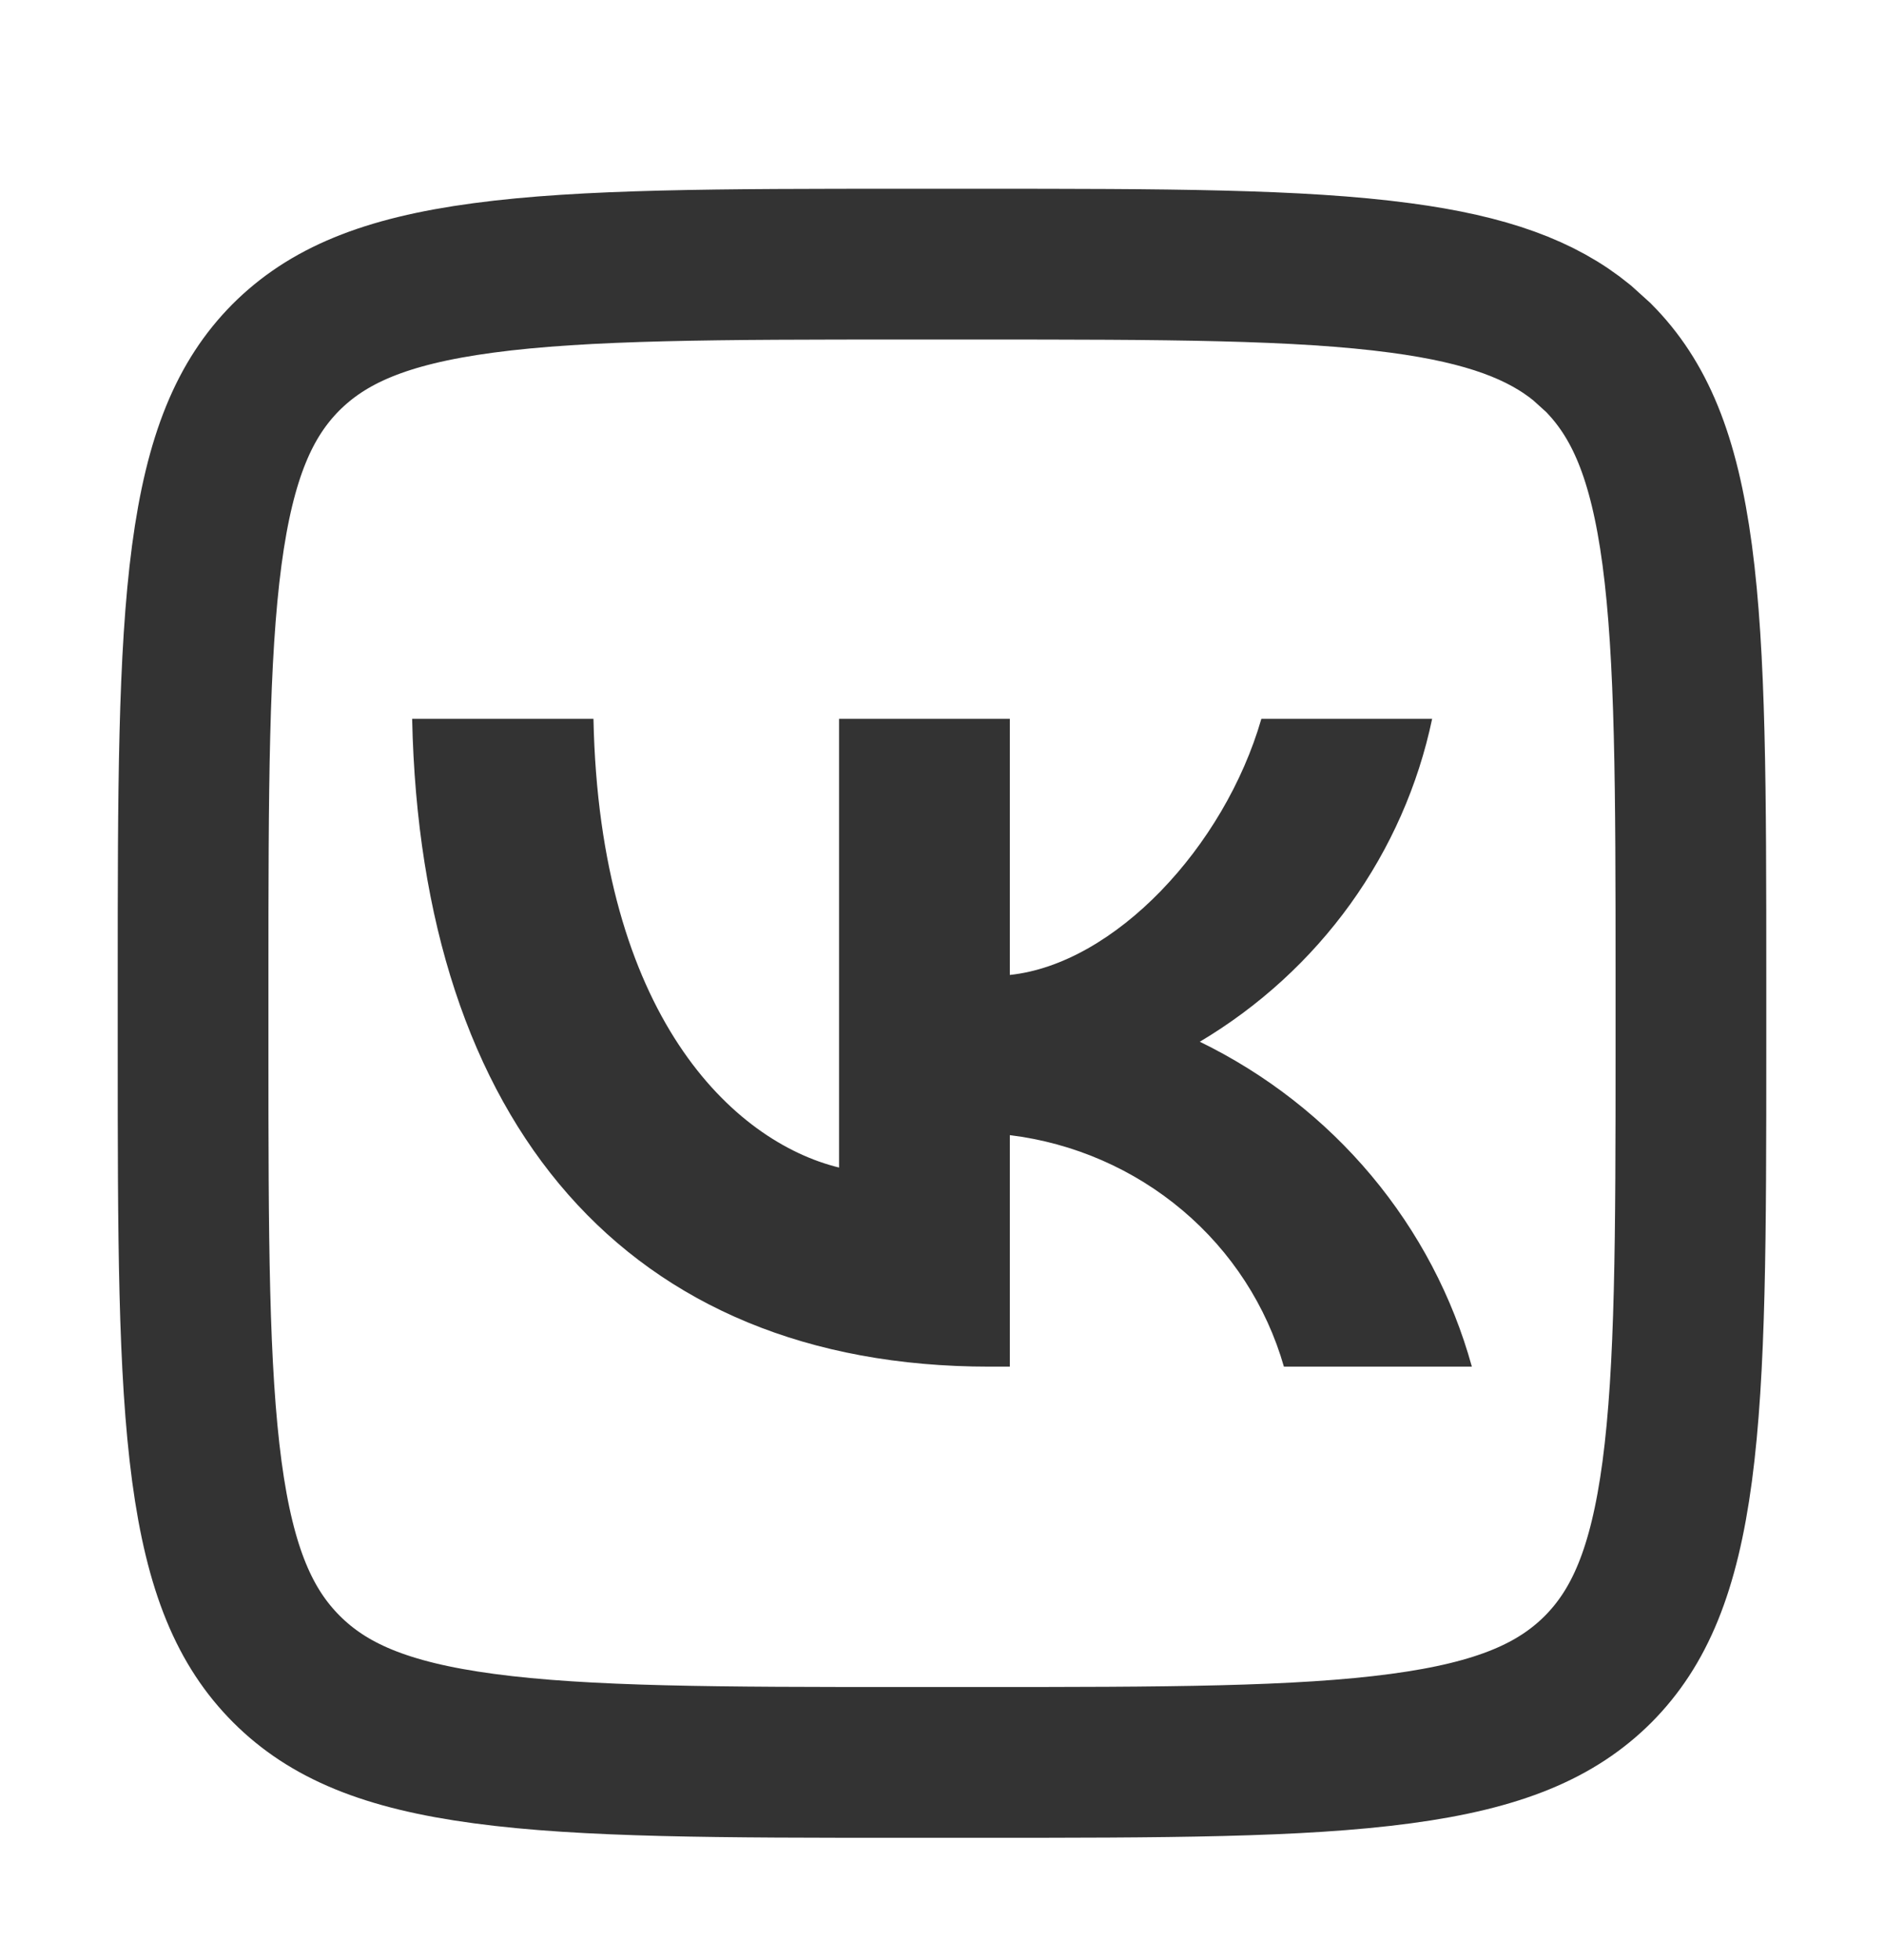 <svg width="25" height="26" viewBox="0 0 25 26" fill="none" xmlns="http://www.w3.org/2000/svg">
<path d="M12.044 3.504H12.956C15.459 3.504 17.237 3.506 18.585 3.687C19.74 3.841 20.462 4.114 20.992 4.547L21.208 4.742C21.752 5.29 22.08 6.046 22.256 7.362C22.435 8.707 22.438 10.479 22.438 12.968V13.898C22.438 16.395 22.435 18.171 22.256 19.519C22.08 20.837 21.752 21.593 21.208 22.141C20.66 22.689 19.906 23.02 18.588 23.196C17.241 23.377 15.463 23.379 12.956 23.379H12.044C9.546 23.379 7.771 23.377 6.424 23.196C5.105 23.02 4.349 22.689 3.801 22.141C3.253 21.592 2.922 20.836 2.745 19.52C2.565 18.175 2.562 16.404 2.562 13.915V12.985C2.562 10.488 2.565 8.712 2.744 7.364C2.92 6.046 3.249 5.29 3.792 4.742C4.34 4.194 5.094 3.863 6.412 3.687C7.759 3.506 9.537 3.504 12.044 3.504Z" stroke="#333333" stroke-width="2"/>
<path d="M13.128 18.129C8.323 18.129 5.583 14.903 5.469 9.535H7.875C7.955 13.475 9.729 15.144 11.134 15.488V9.535H13.4V12.933C14.788 12.787 16.246 11.238 16.738 9.535H19.004C18.819 10.418 18.449 11.255 17.919 11.992C17.388 12.729 16.708 13.351 15.921 13.819C16.8 14.247 17.576 14.852 18.198 15.595C18.82 16.338 19.275 17.201 19.531 18.129H17.037C16.806 17.323 16.339 16.602 15.692 16.056C15.045 15.51 14.248 15.162 13.4 15.058V18.129H13.128Z" fill="#333333"/>
</svg>
